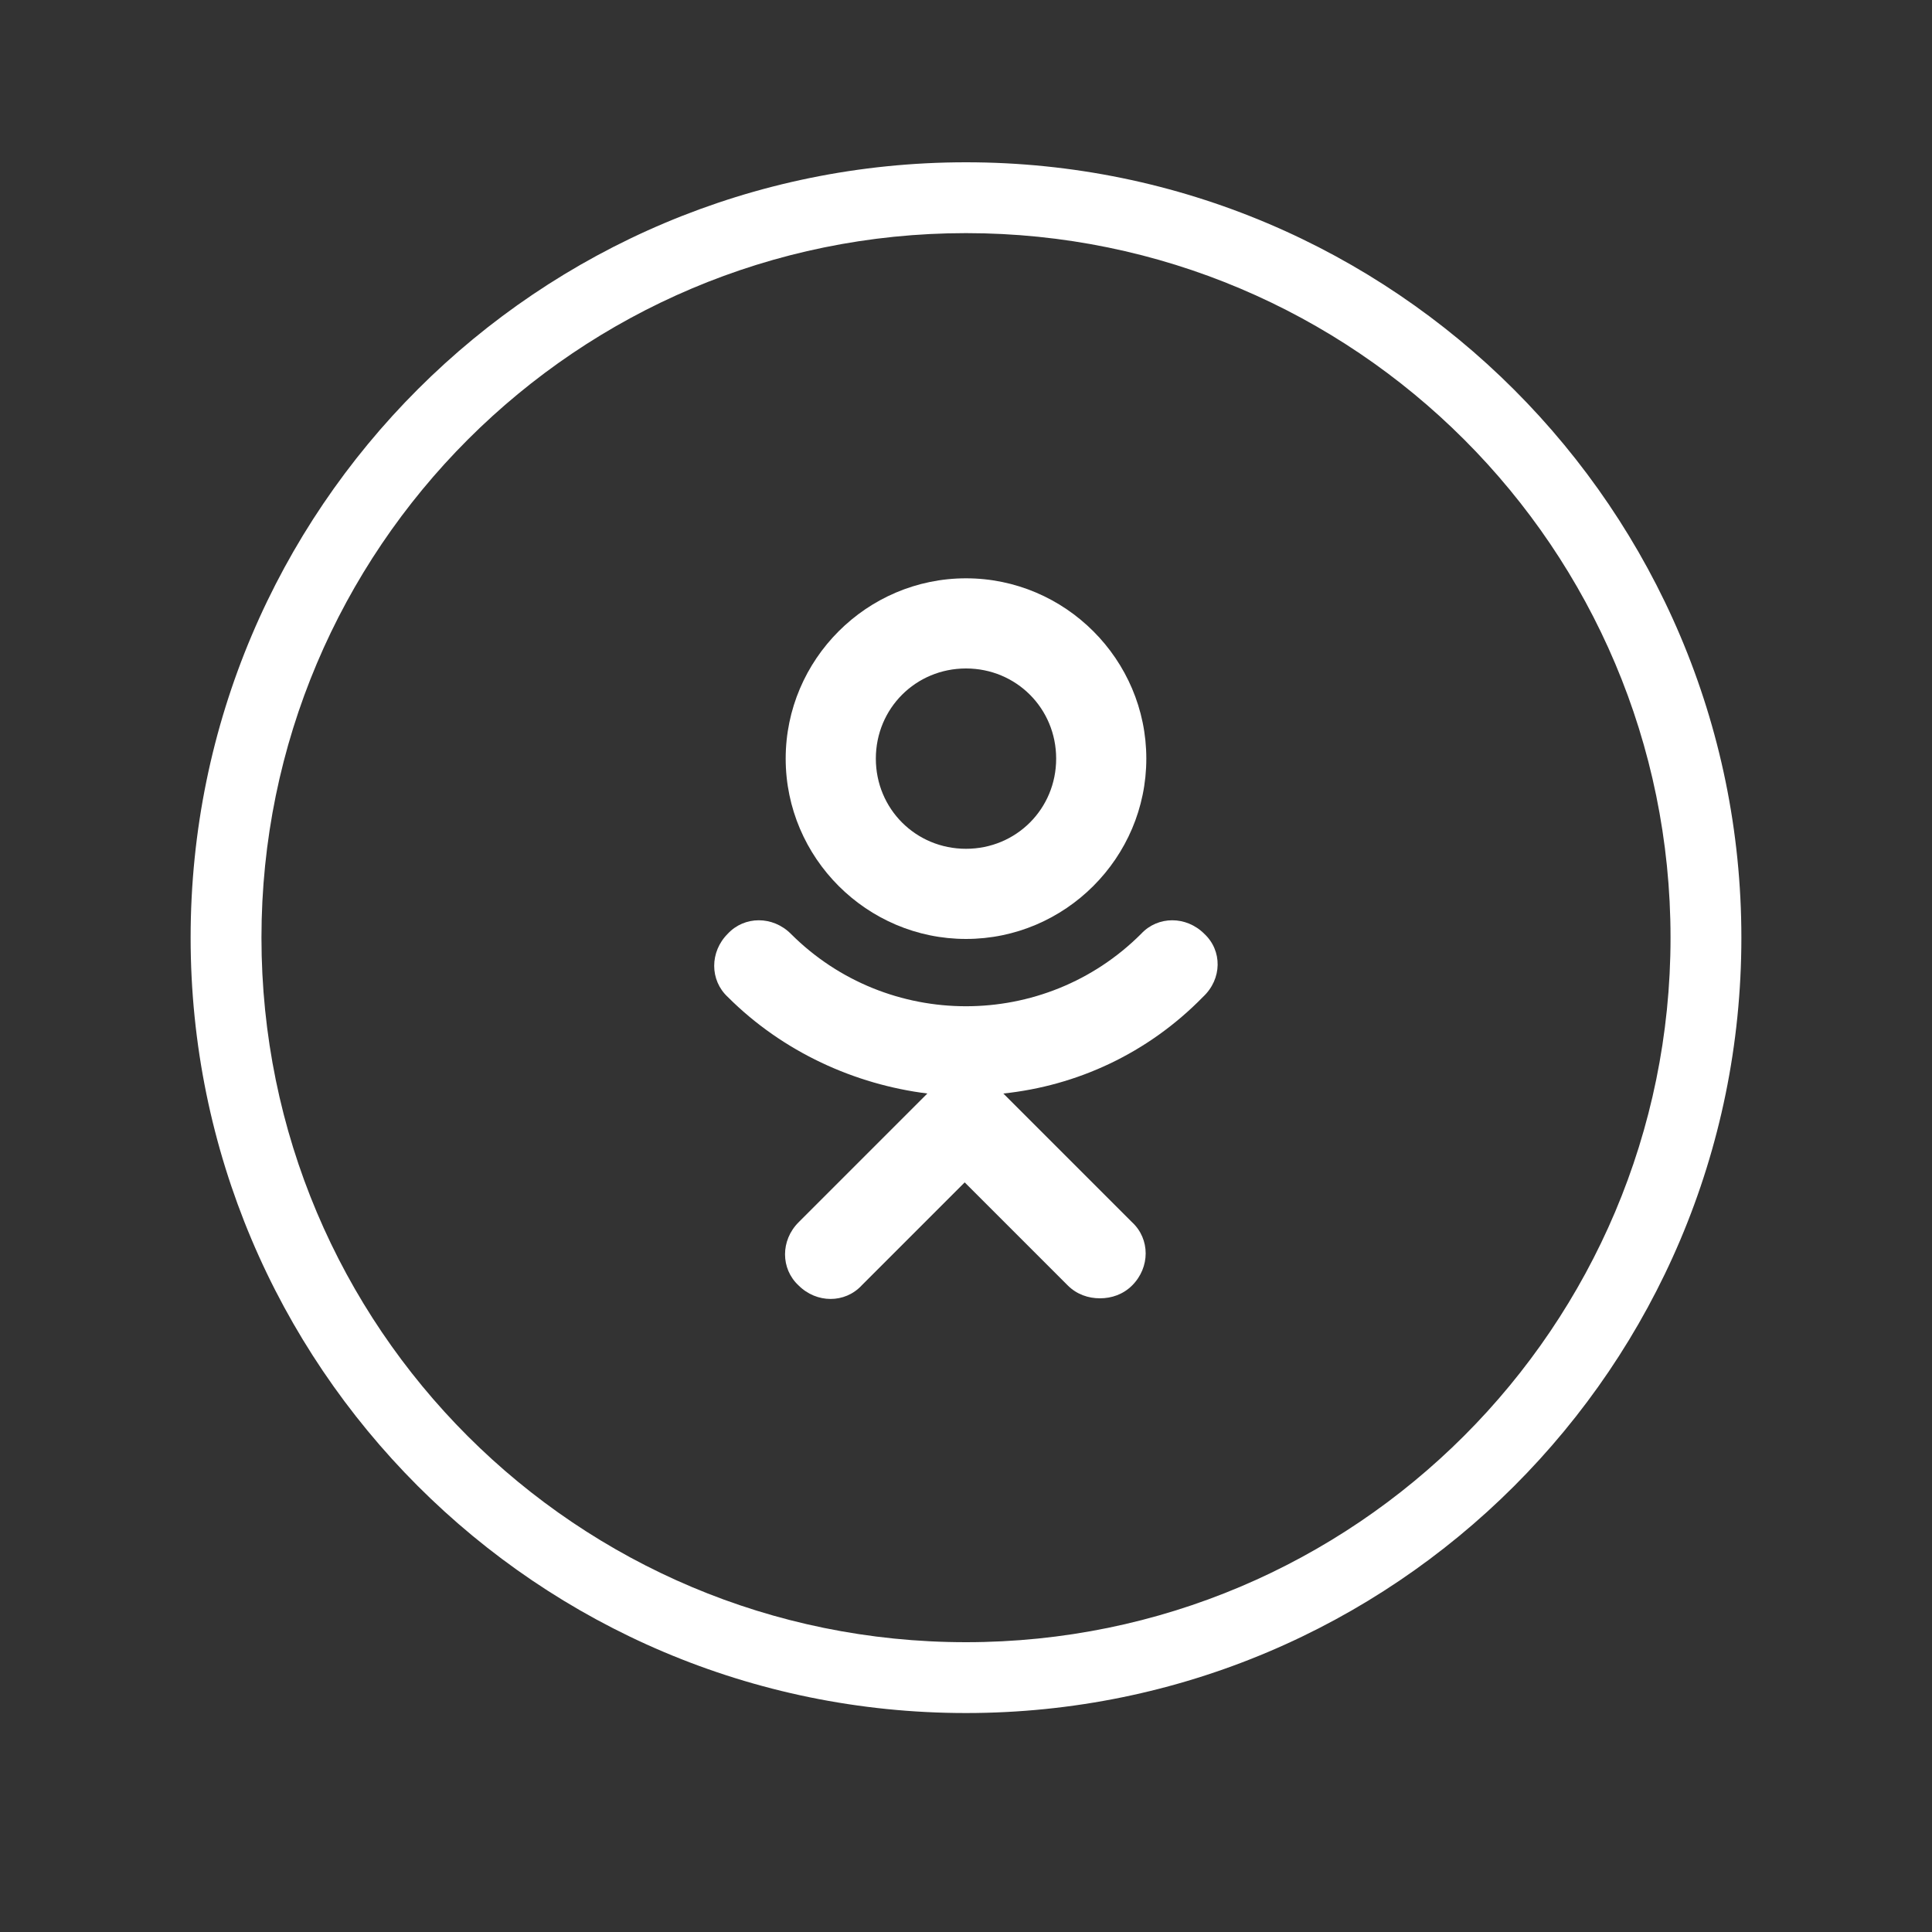 <?xml version="1.0" encoding="utf-8"?>
<!-- Generator: Adobe Illustrator 22.0.1, SVG Export Plug-In . SVG Version: 6.00 Build 0)  -->
<svg version="1.1" id="Слой_1" xmlns="http://www.w3.org/2000/svg" xmlns:xlink="http://www.w3.org/1999/xlink" x="0px" y="0px"
	 viewBox="0 0 150 150" style="enable-background:new 0 0 150 150;" xml:space="preserve">
<rect x="0" y="0" width="150" height="150" fill="#333333" stroke="none"/>
<style type="text/css">
	.st0{fill-rule:evenodd;clip-rule:evenodd;fill:#FFFFFF;}
	.st1{fill:#FFFFFF;}
</style>
<g>
	<path class="st0" d="M135.2,72.8c0-33.2-27-60.2-60.2-60.2c-33.2,0-60.2,26.9-60.2,60.2c0,33.2,26.9,60.2,60.2,60.2
		C108.2,133,135.2,106.1,135.2,72.8L135.2,72.8z M20.3,72.8c0-30.2,24.5-54.7,54.7-54.7s54.7,24.5,54.7,54.7s-24.5,54.7-54.7,54.7
		S20.3,103.1,20.3,72.8L20.3,72.8z M20.3,72.8"/>
	<g>
		<path class="st1" d="M75,44.9c-7.7,0-14,6.3-14,14s6.3,14,14,14s14-6.3,14-14S82.7,44.9,75,44.9z M75,65.9c-3.9,0-7-3.1-7-7
			s3.1-7,7-7s7,3.1,7,7S78.9,65.9,75,65.9z"/>
		<path class="st1" d="M93.5,72.5c-1.4-1.4-3.6-1.4-4.9,0c-7.5,7.5-19.7,7.5-27.2,0c-1.4-1.4-3.6-1.4-4.9,0c-1.4,1.4-1.4,3.6,0,4.9
			c4.3,4.3,9.9,6.8,15.5,7.5l-10,10c-1.4,1.4-1.4,3.6,0,4.9c1.4,1.4,3.6,1.4,4.9,0l8-8l8,8c0.7,0.7,1.6,1,2.5,1c0.9,0,1.8-0.3,2.5-1
			c1.4-1.4,1.4-3.6,0-4.9l-10-10c5.7-0.6,11.2-3.1,15.5-7.5C94.9,76,94.9,73.8,93.5,72.5z"/>
	</g>
</g>
</svg>
